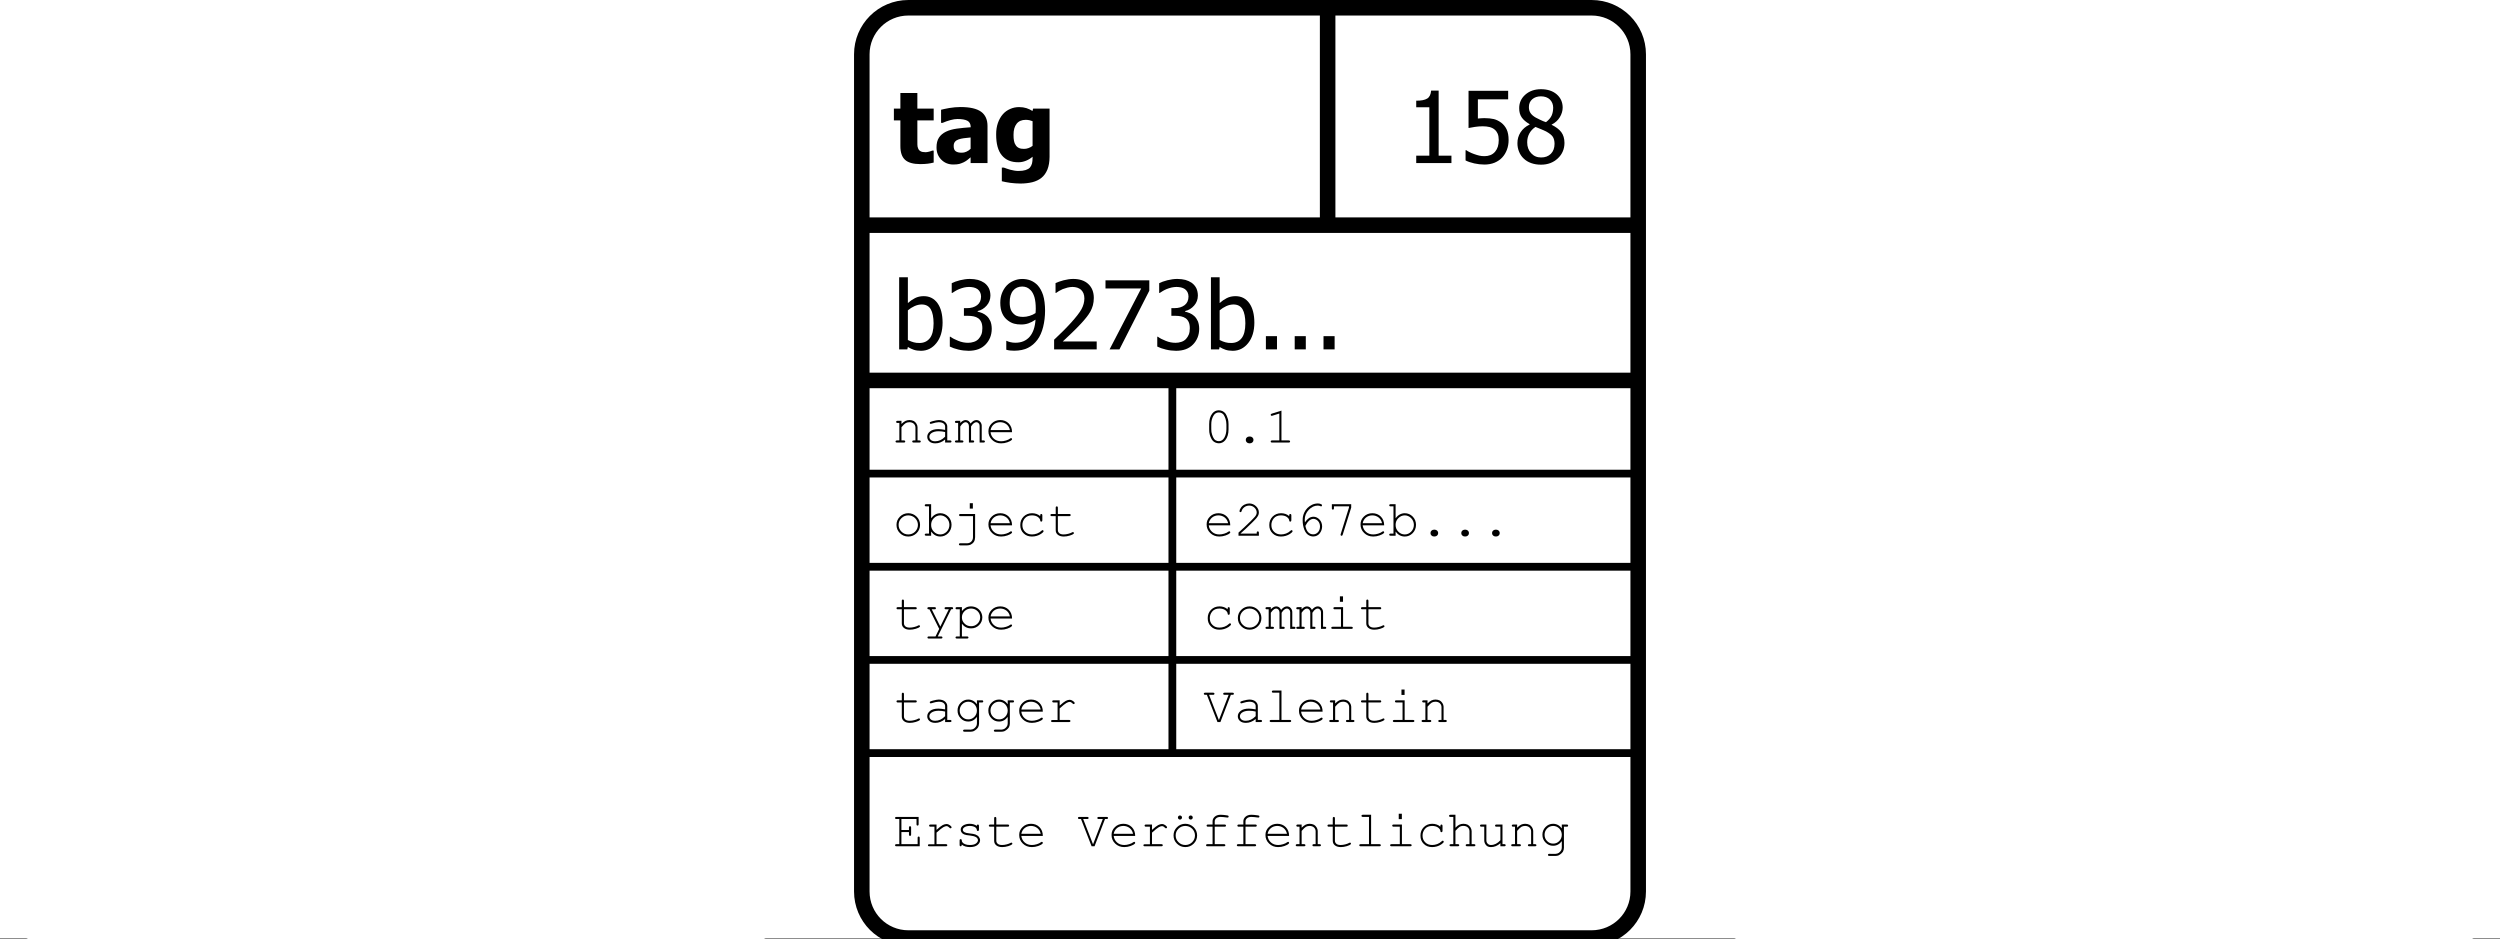 <?xml version="1.0" encoding="UTF-8"?>
<svg xmlns="http://www.w3.org/2000/svg" xmlns:xlink="http://www.w3.org/1999/xlink" width="322pt" height="121pt" viewBox="0 0 322 121" version="1.1">
<rect x="0" y="0" width="322" height="121" fill="#808080" stroke="none"/>
<defs>
<g>
<symbol overflow="visible" id="glyph0-0">
<path style="stroke:none;" d="M 1.598 0 L 1.598 -9.594 L 11.195 -9.594 L 11.195 0 Z M 2.398 -0.801 L 10.395 -0.801 L 10.395 -8.797 L 2.398 -8.797 Z M 2.398 -0.801 "/>
</symbol>
<symbol overflow="visible" id="glyph0-1">
<path style="stroke:none;" d="M 3.523 0.137 C 2.629 0.133 1.98 -0.047 1.578 -0.41 C 1.168 -0.777 0.965 -1.375 0.969 -2.211 L 0.969 -5.492 L 0.133 -5.492 L 0.133 -7.016 L 0.969 -7.016 L 0.969 -9.02 L 3.156 -9.02 L 3.156 -7.016 L 5.258 -7.016 L 5.258 -5.492 L 3.156 -5.492 L 3.156 -3.004 C 3.152 -2.758 3.152 -2.543 3.16 -2.359 C 3.16 -2.176 3.195 -2.012 3.262 -1.867 C 3.316 -1.719 3.418 -1.602 3.57 -1.52 C 3.715 -1.434 3.93 -1.395 4.215 -1.395 C 4.328 -1.395 4.484 -1.418 4.676 -1.469 C 4.863 -1.516 4.992 -1.562 5.07 -1.605 L 5.258 -1.605 L 5.258 -0.062 C 5.016 0 4.766 0.047 4.504 0.082 C 4.234 0.117 3.906 0.133 3.523 0.137 Z M 3.523 0.137 "/>
</symbol>
<symbol overflow="visible" id="glyph0-2">
<path style="stroke:none;" d="M 4.703 -1.832 L 4.703 -3.293 C 4.332 -3.254 4.031 -3.219 3.805 -3.195 C 3.57 -3.164 3.348 -3.113 3.129 -3.035 C 2.938 -2.969 2.789 -2.867 2.684 -2.734 C 2.574 -2.598 2.52 -2.418 2.523 -2.191 C 2.52 -1.863 2.609 -1.637 2.789 -1.516 C 2.965 -1.391 3.227 -1.328 3.574 -1.332 C 3.762 -1.328 3.957 -1.371 4.16 -1.461 C 4.359 -1.547 4.539 -1.672 4.703 -1.832 Z M 4.703 -0.742 C 4.551 -0.613 4.418 -0.5 4.301 -0.406 C 4.18 -0.305 4.02 -0.207 3.824 -0.105 C 3.625 -0.012 3.434 0.059 3.25 0.113 C 3.062 0.16 2.805 0.188 2.473 0.188 C 1.852 0.188 1.336 -0.02 0.926 -0.438 C 0.516 -0.852 0.309 -1.375 0.312 -2.012 C 0.309 -2.527 0.414 -2.949 0.625 -3.273 C 0.832 -3.59 1.133 -3.844 1.523 -4.035 C 1.918 -4.227 2.391 -4.359 2.941 -4.434 C 3.488 -4.508 4.078 -4.566 4.715 -4.609 L 4.715 -4.648 C 4.711 -5.031 4.566 -5.301 4.285 -5.449 C 3.996 -5.598 3.57 -5.672 3.004 -5.672 C 2.742 -5.672 2.441 -5.625 2.098 -5.531 C 1.754 -5.438 1.414 -5.316 1.086 -5.172 L 0.898 -5.172 L 0.898 -6.863 C 1.109 -6.922 1.461 -6.996 1.945 -7.086 C 2.43 -7.168 2.918 -7.211 3.41 -7.215 C 4.617 -7.211 5.496 -7.012 6.051 -6.609 C 6.602 -6.207 6.879 -5.594 6.879 -4.773 L 6.879 0 L 4.703 0 Z M 4.703 -0.742 "/>
</symbol>
<symbol overflow="visible" id="glyph0-3">
<path style="stroke:none;" d="M 5.027 -2.211 L 5.027 -5.391 C 4.918 -5.438 4.785 -5.477 4.629 -5.516 C 4.469 -5.547 4.309 -5.566 4.152 -5.566 C 3.625 -5.566 3.23 -5.395 2.969 -5.055 C 2.703 -4.715 2.57 -4.242 2.574 -3.637 C 2.57 -3.328 2.59 -3.07 2.633 -2.863 C 2.668 -2.648 2.742 -2.461 2.855 -2.305 C 2.957 -2.141 3.094 -2.023 3.262 -1.945 C 3.43 -1.863 3.645 -1.82 3.91 -1.824 C 4.102 -1.82 4.297 -1.855 4.488 -1.922 C 4.676 -1.988 4.855 -2.082 5.027 -2.211 Z M 7.215 -0.805 C 7.211 -0.156 7.117 0.391 6.934 0.848 C 6.742 1.301 6.488 1.656 6.164 1.91 C 5.84 2.168 5.449 2.352 4.996 2.469 C 4.539 2.578 4.035 2.637 3.484 2.641 C 3.016 2.637 2.574 2.605 2.156 2.551 C 1.738 2.488 1.375 2.422 1.066 2.344 L 1.066 0.586 L 1.324 0.586 C 1.434 0.625 1.559 0.668 1.707 0.723 C 1.852 0.77 2.004 0.816 2.156 0.863 C 2.332 0.902 2.504 0.941 2.68 0.973 C 2.848 1.004 3.023 1.02 3.203 1.02 C 3.574 1.02 3.883 0.98 4.133 0.902 C 4.375 0.824 4.562 0.715 4.691 0.574 C 4.812 0.426 4.898 0.254 4.953 0.059 C 5 -0.137 5.027 -0.383 5.027 -0.688 L 5.027 -0.816 C 4.781 -0.598 4.496 -0.426 4.176 -0.297 C 3.852 -0.164 3.52 -0.098 3.18 -0.102 C 2.27 -0.098 1.566 -0.395 1.074 -0.988 C 0.578 -1.578 0.332 -2.477 0.336 -3.684 C 0.332 -4.234 0.41 -4.727 0.562 -5.164 C 0.715 -5.598 0.926 -5.973 1.199 -6.285 C 1.453 -6.578 1.766 -6.805 2.137 -6.965 C 2.5 -7.125 2.883 -7.207 3.281 -7.207 C 3.637 -7.207 3.957 -7.16 4.242 -7.07 C 4.523 -6.977 4.781 -6.855 5.016 -6.703 L 5.098 -7.016 L 7.215 -7.016 Z M 7.215 -0.805 "/>
</symbol>
<symbol overflow="visible" id="glyph1-0">
<path style="stroke:none;" d="M 1.527 0 L 1.527 -9.172 L 10.699 -9.172 L 10.699 0 Z M 2.293 -0.766 L 9.934 -0.766 L 9.934 -8.406 L 2.293 -8.406 Z M 2.293 -0.766 "/>
</symbol>
<symbol overflow="visible" id="glyph1-1">
<path style="stroke:none;" d="M 5.246 -3.355 C 5.242 -4.148 5.121 -4.754 4.883 -5.168 C 4.637 -5.578 4.25 -5.781 3.715 -5.785 C 3.406 -5.781 3.094 -5.711 2.785 -5.57 C 2.469 -5.426 2.188 -5.246 1.934 -5.027 L 1.934 -1.207 C 2.215 -1.066 2.465 -0.965 2.688 -0.91 C 2.902 -0.848 3.145 -0.82 3.41 -0.824 C 3.98 -0.82 4.43 -1.023 4.758 -1.434 C 5.082 -1.836 5.242 -2.477 5.246 -3.355 Z M 6.406 -3.445 C 6.402 -2.352 6.137 -1.473 5.609 -0.812 C 5.078 -0.148 4.418 0.18 3.625 0.184 C 3.262 0.18 2.953 0.137 2.695 0.051 C 2.438 -0.039 2.184 -0.156 1.934 -0.309 L 1.863 0 L 0.812 0 L 0.812 -9.289 L 1.934 -9.289 L 1.934 -5.969 C 2.215 -6.223 2.52 -6.434 2.852 -6.602 C 3.18 -6.77 3.555 -6.855 3.977 -6.855 C 4.727 -6.855 5.32 -6.551 5.754 -5.949 C 6.188 -5.34 6.402 -4.508 6.406 -3.445 Z M 6.406 -3.445 "/>
</symbol>
<symbol overflow="visible" id="glyph1-2">
<path style="stroke:none;" d="M 3.051 -8.043 C 2.832 -8.039 2.617 -8.012 2.402 -7.965 C 2.188 -7.91 1.977 -7.844 1.773 -7.762 C 1.582 -7.68 1.414 -7.594 1.273 -7.508 C 1.129 -7.418 1.004 -7.34 0.895 -7.266 L 0.824 -7.266 L 0.824 -8.523 C 1.078 -8.66 1.43 -8.785 1.875 -8.902 C 2.32 -9.012 2.742 -9.07 3.145 -9.074 C 3.547 -9.07 3.898 -9.027 4.199 -8.949 C 4.5 -8.863 4.773 -8.738 5.016 -8.574 C 5.277 -8.379 5.473 -8.148 5.609 -7.879 C 5.738 -7.605 5.805 -7.289 5.809 -6.93 C 5.805 -6.438 5.645 -6.008 5.324 -5.641 C 5 -5.27 4.613 -5.035 4.168 -4.938 L 4.168 -4.855 C 4.352 -4.816 4.551 -4.754 4.766 -4.668 C 4.977 -4.578 5.176 -4.449 5.359 -4.281 C 5.543 -4.105 5.691 -3.887 5.809 -3.621 C 5.918 -3.352 5.977 -3.023 5.98 -2.641 C 5.977 -2.234 5.906 -1.863 5.773 -1.531 C 5.633 -1.191 5.441 -0.895 5.195 -0.641 C 4.934 -0.367 4.621 -0.164 4.254 -0.023 C 3.887 0.113 3.469 0.18 3.008 0.184 C 2.559 0.18 2.117 0.129 1.684 0.023 C 1.242 -0.082 0.875 -0.211 0.578 -0.363 L 0.578 -1.625 L 0.664 -1.625 C 0.91 -1.438 1.246 -1.262 1.672 -1.098 C 2.09 -0.926 2.512 -0.844 2.938 -0.848 C 3.176 -0.844 3.422 -0.883 3.668 -0.965 C 3.91 -1.039 4.113 -1.164 4.281 -1.344 C 4.438 -1.516 4.559 -1.711 4.645 -1.922 C 4.727 -2.133 4.77 -2.398 4.77 -2.723 C 4.77 -3.043 4.723 -3.309 4.629 -3.516 C 4.535 -3.723 4.402 -3.887 4.238 -4.008 C 4.066 -4.125 3.871 -4.207 3.645 -4.254 C 3.414 -4.301 3.164 -4.324 2.902 -4.324 L 2.395 -4.324 L 2.395 -5.312 L 2.789 -5.312 C 3.324 -5.309 3.758 -5.438 4.098 -5.695 C 4.43 -5.949 4.598 -6.316 4.602 -6.805 C 4.598 -7.023 4.555 -7.219 4.469 -7.383 C 4.379 -7.543 4.27 -7.668 4.137 -7.766 C 3.984 -7.867 3.816 -7.941 3.633 -7.98 C 3.449 -8.02 3.254 -8.039 3.051 -8.043 Z M 3.051 -8.043 "/>
</symbol>
<symbol overflow="visible" id="glyph1-3">
<path style="stroke:none;" d="M 4.969 -5.234 C 4.969 -5.836 4.91 -6.332 4.801 -6.715 C 4.684 -7.094 4.531 -7.387 4.34 -7.594 C 4.164 -7.781 3.988 -7.91 3.809 -7.984 C 3.629 -8.055 3.43 -8.09 3.219 -8.094 C 2.727 -8.09 2.336 -7.914 2.047 -7.566 C 1.754 -7.215 1.609 -6.711 1.613 -6.047 C 1.609 -5.672 1.656 -5.363 1.754 -5.121 C 1.848 -4.879 2.004 -4.668 2.223 -4.496 C 2.371 -4.367 2.543 -4.285 2.734 -4.246 C 2.922 -4.203 3.125 -4.184 3.348 -4.184 C 3.598 -4.184 3.875 -4.227 4.172 -4.316 C 4.465 -4.406 4.719 -4.527 4.941 -4.676 C 4.941 -4.734 4.949 -4.812 4.957 -4.91 C 4.965 -5.004 4.969 -5.109 4.969 -5.234 Z M 0.398 -6 C 0.398 -6.457 0.473 -6.875 0.621 -7.254 C 0.77 -7.629 0.973 -7.953 1.234 -8.234 C 1.48 -8.492 1.781 -8.699 2.141 -8.848 C 2.492 -8.996 2.855 -9.07 3.223 -9.07 C 3.633 -9.07 4.004 -9 4.336 -8.863 C 4.668 -8.723 4.953 -8.523 5.199 -8.27 C 5.504 -7.938 5.742 -7.512 5.914 -6.984 C 6.078 -6.453 6.164 -5.785 6.168 -4.98 C 6.164 -4.242 6.082 -3.543 5.918 -2.887 C 5.754 -2.227 5.508 -1.68 5.188 -1.246 C 4.844 -0.781 4.434 -0.43 3.953 -0.191 C 3.473 0.051 2.883 0.168 2.18 0.172 C 2.02 0.168 1.848 0.16 1.672 0.145 C 1.488 0.125 1.324 0.094 1.172 0.047 L 1.172 -1.094 L 1.23 -1.094 C 1.328 -1.035 1.48 -0.98 1.695 -0.93 C 1.902 -0.879 2.117 -0.855 2.34 -0.855 C 3.117 -0.855 3.73 -1.109 4.18 -1.625 C 4.621 -2.133 4.875 -2.867 4.938 -3.828 C 4.617 -3.609 4.312 -3.453 4.027 -3.355 C 3.734 -3.254 3.422 -3.203 3.086 -3.207 C 2.754 -3.203 2.453 -3.238 2.184 -3.312 C 1.91 -3.383 1.637 -3.523 1.367 -3.73 C 1.047 -3.969 0.809 -4.277 0.645 -4.652 C 0.48 -5.023 0.398 -5.473 0.398 -6 Z M 0.398 -6 "/>
</symbol>
<symbol overflow="visible" id="glyph1-4">
<path style="stroke:none;" d="M 6.137 0 L 0.652 0 L 0.652 -1.246 C 1.043 -1.617 1.414 -1.977 1.766 -2.32 C 2.113 -2.664 2.457 -3.02 2.793 -3.391 C 3.469 -4.133 3.93 -4.73 4.18 -5.18 C 4.422 -5.625 4.547 -6.086 4.551 -6.566 C 4.547 -6.812 4.508 -7.031 4.434 -7.219 C 4.352 -7.406 4.246 -7.559 4.113 -7.684 C 3.973 -7.801 3.809 -7.891 3.629 -7.953 C 3.441 -8.008 3.242 -8.039 3.027 -8.043 C 2.812 -8.039 2.598 -8.012 2.383 -7.961 C 2.164 -7.902 1.957 -7.836 1.762 -7.762 C 1.594 -7.691 1.434 -7.609 1.277 -7.516 C 1.121 -7.418 0.996 -7.336 0.902 -7.27 L 0.836 -7.27 L 0.836 -8.535 C 1.082 -8.656 1.426 -8.777 1.863 -8.898 C 2.301 -9.012 2.719 -9.07 3.117 -9.074 C 3.945 -9.07 4.594 -8.852 5.062 -8.414 C 5.531 -7.973 5.766 -7.375 5.766 -6.625 C 5.766 -6.277 5.723 -5.957 5.645 -5.664 C 5.559 -5.367 5.449 -5.094 5.309 -4.848 C 5.16 -4.586 4.98 -4.332 4.773 -4.078 C 4.566 -3.82 4.348 -3.566 4.121 -3.324 C 3.742 -2.914 3.324 -2.492 2.867 -2.059 C 2.406 -1.617 2.039 -1.273 1.766 -1.02 L 6.137 -1.02 Z M 6.137 0 "/>
</symbol>
<symbol overflow="visible" id="glyph1-5">
<path style="stroke:none;" d="M 6.234 -7.559 L 2.387 0 L 1.117 0 L 5.188 -7.844 L 0.59 -7.844 L 0.59 -8.891 L 6.234 -8.891 Z M 6.234 -7.559 "/>
</symbol>
<symbol overflow="visible" id="glyph1-6">
<path style="stroke:none;" d="M 2.562 0 L 1.133 0 L 1.133 -1.703 L 2.562 -1.703 Z M 2.562 0 "/>
</symbol>
<symbol overflow="visible" id="glyph2-0">
<path style="stroke:none;" d="M 0.332 0 L 0.332 -4.137 L 3.645 -4.137 L 3.645 0 Z M 0.438 -0.102 L 3.539 -0.102 L 3.539 -4.035 L 0.438 -4.035 Z M 0.438 -0.102 "/>
</symbol>
<symbol overflow="visible" id="glyph2-1">
<path style="stroke:none;" d="M 1.109 -2.801 L 1.109 -2.391 C 1.297 -2.578 1.469 -2.707 1.621 -2.785 C 1.773 -2.855 1.945 -2.895 2.141 -2.898 C 2.344 -2.895 2.535 -2.852 2.707 -2.766 C 2.824 -2.699 2.93 -2.59 3.031 -2.441 C 3.125 -2.289 3.176 -2.137 3.18 -1.98 L 3.18 -0.273 L 3.41 -0.273 C 3.473 -0.27 3.52 -0.258 3.551 -0.234 C 3.578 -0.207 3.59 -0.172 3.594 -0.137 C 3.59 -0.094 3.578 -0.062 3.551 -0.039 C 3.52 -0.012 3.473 0 3.41 0 L 2.684 0 C 2.613 0 2.562 -0.012 2.539 -0.039 C 2.508 -0.062 2.496 -0.094 2.5 -0.137 C 2.496 -0.172 2.508 -0.207 2.539 -0.234 C 2.562 -0.258 2.613 -0.27 2.684 -0.273 L 2.91 -0.273 L 2.91 -1.938 C 2.906 -2.125 2.836 -2.285 2.699 -2.422 C 2.555 -2.551 2.367 -2.617 2.137 -2.621 C 1.953 -2.617 1.797 -2.582 1.668 -2.512 C 1.535 -2.438 1.348 -2.258 1.109 -1.977 L 1.109 -0.273 L 1.418 -0.273 C 1.48 -0.27 1.523 -0.258 1.555 -0.234 C 1.578 -0.207 1.594 -0.172 1.598 -0.137 C 1.594 -0.094 1.578 -0.062 1.555 -0.039 C 1.523 -0.012 1.48 0 1.418 0 L 0.531 0 C 0.465 0 0.418 -0.012 0.391 -0.039 C 0.359 -0.062 0.344 -0.094 0.348 -0.137 C 0.344 -0.172 0.359 -0.207 0.391 -0.234 C 0.418 -0.258 0.465 -0.27 0.531 -0.273 L 0.836 -0.273 L 0.836 -2.523 L 0.609 -2.523 C 0.543 -2.52 0.496 -2.531 0.469 -2.562 C 0.438 -2.586 0.422 -2.621 0.426 -2.664 C 0.422 -2.699 0.438 -2.73 0.469 -2.762 C 0.496 -2.785 0.543 -2.801 0.609 -2.801 Z M 1.109 -2.801 "/>
</symbol>
<symbol overflow="visible" id="glyph2-2">
<path style="stroke:none;" d="M 2.766 0 L 2.766 -0.391 C 2.371 -0.059 1.949 0.105 1.504 0.105 C 1.176 0.105 0.922 0.023 0.738 -0.141 C 0.555 -0.305 0.461 -0.504 0.465 -0.746 C 0.461 -1.004 0.582 -1.234 0.828 -1.434 C 1.066 -1.629 1.422 -1.727 1.887 -1.73 C 2.012 -1.727 2.145 -1.719 2.293 -1.703 C 2.434 -1.684 2.594 -1.66 2.766 -1.629 L 2.766 -2.07 C 2.766 -2.215 2.695 -2.344 2.559 -2.457 C 2.422 -2.562 2.215 -2.617 1.941 -2.621 C 1.723 -2.617 1.426 -2.559 1.051 -2.438 C 0.977 -2.414 0.934 -2.402 0.918 -2.406 C 0.883 -2.402 0.852 -2.414 0.828 -2.445 C 0.801 -2.469 0.789 -2.504 0.793 -2.543 C 0.789 -2.578 0.801 -2.605 0.824 -2.629 C 0.852 -2.656 0.973 -2.699 1.191 -2.762 C 1.523 -2.848 1.777 -2.895 1.953 -2.898 C 2.289 -2.895 2.559 -2.809 2.754 -2.645 C 2.945 -2.473 3.039 -2.281 3.043 -2.07 L 3.043 -0.273 L 3.406 -0.273 C 3.469 -0.27 3.516 -0.258 3.547 -0.234 C 3.57 -0.207 3.586 -0.172 3.59 -0.137 C 3.586 -0.094 3.57 -0.062 3.547 -0.039 C 3.516 -0.012 3.469 0 3.406 0 Z M 2.766 -1.352 C 2.641 -1.387 2.504 -1.414 2.363 -1.43 C 2.215 -1.445 2.066 -1.453 1.914 -1.457 C 1.52 -1.453 1.211 -1.367 0.988 -1.203 C 0.82 -1.07 0.738 -0.918 0.738 -0.746 C 0.738 -0.578 0.801 -0.441 0.93 -0.332 C 1.055 -0.219 1.242 -0.164 1.492 -0.164 C 1.723 -0.164 1.941 -0.211 2.145 -0.305 C 2.348 -0.398 2.555 -0.547 2.766 -0.754 Z M 2.766 -1.352 "/>
</symbol>
<symbol overflow="visible" id="glyph2-3">
<path style="stroke:none;" d="M 0.75 -2.801 L 0.75 -2.523 C 0.98 -2.77 1.211 -2.895 1.445 -2.898 C 1.582 -2.895 1.703 -2.855 1.812 -2.785 C 1.914 -2.707 2.004 -2.598 2.078 -2.449 C 2.199 -2.598 2.32 -2.707 2.445 -2.785 C 2.566 -2.855 2.691 -2.895 2.82 -2.898 C 3.012 -2.895 3.168 -2.832 3.289 -2.707 C 3.438 -2.543 3.516 -2.363 3.516 -2.168 L 3.516 -0.273 L 3.746 -0.273 C 3.809 -0.27 3.855 -0.258 3.887 -0.234 C 3.91 -0.207 3.926 -0.172 3.93 -0.137 C 3.926 -0.094 3.91 -0.062 3.887 -0.039 C 3.855 -0.012 3.809 0 3.746 0 L 3.246 0 L 3.246 -2.145 C 3.246 -2.281 3.203 -2.395 3.117 -2.484 C 3.031 -2.574 2.934 -2.617 2.828 -2.621 C 2.727 -2.617 2.621 -2.582 2.516 -2.508 C 2.402 -2.434 2.277 -2.289 2.141 -2.074 L 2.141 -0.273 L 2.367 -0.273 C 2.43 -0.27 2.473 -0.258 2.504 -0.234 C 2.527 -0.207 2.543 -0.172 2.547 -0.137 C 2.543 -0.094 2.527 -0.062 2.504 -0.039 C 2.473 -0.012 2.43 0 2.367 0 L 1.867 0 L 1.867 -2.125 C 1.863 -2.266 1.82 -2.383 1.738 -2.48 C 1.648 -2.57 1.555 -2.617 1.453 -2.621 C 1.352 -2.617 1.254 -2.586 1.164 -2.527 C 1.027 -2.434 0.891 -2.285 0.75 -2.074 L 0.75 -0.273 L 0.98 -0.273 C 1.043 -0.27 1.09 -0.258 1.117 -0.234 C 1.145 -0.207 1.16 -0.172 1.16 -0.137 C 1.16 -0.094 1.145 -0.062 1.117 -0.039 C 1.09 -0.012 1.043 0 0.98 0 L 0.25 0 C 0.184 0 0.137 -0.012 0.109 -0.039 C 0.078 -0.062 0.062 -0.094 0.066 -0.137 C 0.062 -0.172 0.078 -0.207 0.109 -0.234 C 0.137 -0.258 0.184 -0.27 0.25 -0.273 L 0.477 -0.273 L 0.477 -2.523 L 0.25 -2.523 C 0.184 -2.52 0.137 -2.531 0.109 -2.562 C 0.078 -2.586 0.062 -2.621 0.066 -2.664 C 0.062 -2.699 0.078 -2.73 0.109 -2.762 C 0.137 -2.785 0.184 -2.801 0.25 -2.801 Z M 0.75 -2.801 "/>
</symbol>
<symbol overflow="visible" id="glyph2-4">
<path style="stroke:none;" d="M 3.457 -1.336 L 0.688 -1.336 C 0.73 -0.984 0.879 -0.699 1.129 -0.484 C 1.375 -0.27 1.68 -0.164 2.047 -0.164 C 2.246 -0.164 2.461 -0.195 2.684 -0.266 C 2.902 -0.328 3.082 -0.418 3.227 -0.531 C 3.266 -0.559 3.301 -0.574 3.332 -0.578 C 3.367 -0.574 3.398 -0.559 3.422 -0.535 C 3.445 -0.504 3.457 -0.473 3.461 -0.441 C 3.457 -0.402 3.441 -0.367 3.41 -0.336 C 3.305 -0.227 3.121 -0.129 2.859 -0.035 C 2.594 0.059 2.32 0.105 2.047 0.105 C 1.578 0.105 1.191 -0.047 0.879 -0.352 C 0.566 -0.656 0.41 -1.023 0.414 -1.457 C 0.41 -1.852 0.555 -2.191 0.852 -2.473 C 1.141 -2.754 1.504 -2.895 1.938 -2.898 C 2.379 -2.895 2.742 -2.75 3.031 -2.461 C 3.312 -2.172 3.457 -1.797 3.457 -1.336 Z M 3.18 -1.609 C 3.125 -1.906 2.984 -2.148 2.754 -2.34 C 2.523 -2.523 2.25 -2.617 1.938 -2.621 C 1.617 -2.617 1.344 -2.527 1.117 -2.344 C 0.887 -2.156 0.746 -1.91 0.691 -1.609 Z M 3.18 -1.609 "/>
</symbol>
<symbol overflow="visible" id="glyph2-5">
<path style="stroke:none;" d="M 3.504 -1.395 C 3.504 -0.98 3.355 -0.625 3.059 -0.332 C 2.762 -0.039 2.402 0.105 1.988 0.105 C 1.562 0.105 1.203 -0.039 0.91 -0.336 C 0.613 -0.625 0.469 -0.98 0.469 -1.395 C 0.469 -1.809 0.613 -2.16 0.91 -2.457 C 1.203 -2.746 1.562 -2.895 1.988 -2.898 C 2.402 -2.895 2.762 -2.746 3.059 -2.457 C 3.355 -2.16 3.504 -1.809 3.504 -1.395 Z M 3.23 -1.395 C 3.227 -1.73 3.105 -2.02 2.867 -2.262 C 2.621 -2.5 2.328 -2.617 1.984 -2.621 C 1.637 -2.617 1.344 -2.5 1.105 -2.262 C 0.859 -2.02 0.738 -1.73 0.742 -1.395 C 0.738 -1.059 0.859 -0.77 1.105 -0.527 C 1.344 -0.285 1.637 -0.164 1.984 -0.164 C 2.328 -0.164 2.621 -0.281 2.867 -0.523 C 3.105 -0.762 3.227 -1.055 3.23 -1.395 Z M 3.23 -1.395 "/>
</symbol>
<symbol overflow="visible" id="glyph2-6">
<path style="stroke:none;" d="M 0.965 -4.059 L 0.965 -2.258 C 1.289 -2.68 1.684 -2.895 2.148 -2.898 C 2.543 -2.895 2.883 -2.75 3.168 -2.465 C 3.449 -2.176 3.59 -1.824 3.594 -1.406 C 3.59 -0.984 3.449 -0.625 3.164 -0.332 C 2.875 -0.039 2.535 0.105 2.148 0.105 C 1.672 0.105 1.277 -0.105 0.965 -0.535 L 0.965 0 L 0.328 0 C 0.262 0 0.215 -0.012 0.188 -0.039 C 0.156 -0.062 0.141 -0.094 0.145 -0.137 C 0.141 -0.172 0.156 -0.207 0.188 -0.234 C 0.215 -0.258 0.262 -0.27 0.328 -0.273 L 0.691 -0.273 L 0.691 -3.781 L 0.328 -3.781 C 0.262 -3.777 0.215 -3.793 0.188 -3.82 C 0.156 -3.844 0.141 -3.875 0.145 -3.922 C 0.141 -3.957 0.156 -3.992 0.188 -4.02 C 0.215 -4.043 0.262 -4.055 0.328 -4.059 Z M 3.32 -1.395 C 3.316 -1.734 3.199 -2.023 2.969 -2.262 C 2.73 -2.5 2.457 -2.617 2.145 -2.621 C 1.828 -2.617 1.551 -2.5 1.316 -2.262 C 1.078 -2.023 0.961 -1.734 0.965 -1.395 C 0.961 -1.051 1.078 -0.758 1.316 -0.52 C 1.551 -0.281 1.828 -0.164 2.145 -0.164 C 2.457 -0.164 2.73 -0.281 2.969 -0.52 C 3.199 -0.758 3.316 -1.051 3.32 -1.395 Z M 3.32 -1.395 "/>
</symbol>
<symbol overflow="visible" id="glyph2-7">
<path style="stroke:none;" d="M 2.375 -4.191 L 2.375 -3.492 L 1.977 -3.492 L 1.977 -4.191 Z M 2.391 -2.523 L 0.777 -2.523 C 0.711 -2.52 0.664 -2.531 0.641 -2.562 C 0.609 -2.586 0.598 -2.621 0.598 -2.664 C 0.598 -2.699 0.609 -2.73 0.637 -2.762 C 0.664 -2.785 0.711 -2.801 0.777 -2.801 L 2.664 -2.801 L 2.664 0.191 C 2.66 0.418 2.613 0.609 2.52 0.77 C 2.426 0.922 2.281 1.051 2.094 1.148 C 1.961 1.211 1.805 1.242 1.625 1.246 L 0.762 1.246 C 0.695 1.242 0.648 1.23 0.621 1.207 C 0.594 1.184 0.578 1.152 0.582 1.113 C 0.578 1.07 0.594 1.035 0.621 1.012 C 0.648 0.984 0.695 0.973 0.762 0.973 L 1.621 0.977 C 1.848 0.973 2.031 0.898 2.176 0.75 C 2.316 0.598 2.391 0.41 2.391 0.191 Z M 2.391 -2.523 "/>
</symbol>
<symbol overflow="visible" id="glyph2-8">
<path style="stroke:none;" d="M 3.121 -2.523 L 3.121 -2.617 C 3.117 -2.68 3.129 -2.727 3.16 -2.758 C 3.184 -2.785 3.215 -2.801 3.254 -2.801 C 3.293 -2.801 3.328 -2.785 3.355 -2.758 C 3.379 -2.727 3.391 -2.68 3.395 -2.617 L 3.395 -2 C 3.387 -1.93 3.375 -1.883 3.352 -1.859 C 3.328 -1.828 3.293 -1.816 3.254 -1.816 C 3.215 -1.816 3.184 -1.828 3.16 -1.852 C 3.133 -1.875 3.121 -1.918 3.121 -1.98 C 3.105 -2.129 3.004 -2.273 2.816 -2.414 C 2.625 -2.551 2.371 -2.617 2.055 -2.621 C 1.652 -2.617 1.348 -2.492 1.137 -2.242 C 0.926 -1.988 0.82 -1.699 0.824 -1.379 C 0.82 -1.023 0.934 -0.734 1.168 -0.508 C 1.395 -0.277 1.695 -0.164 2.066 -0.164 C 2.273 -0.164 2.488 -0.203 2.711 -0.281 C 2.926 -0.359 3.125 -0.484 3.305 -0.656 C 3.348 -0.699 3.387 -0.719 3.422 -0.723 C 3.461 -0.719 3.492 -0.707 3.516 -0.684 C 3.539 -0.656 3.551 -0.625 3.555 -0.59 C 3.551 -0.496 3.441 -0.379 3.227 -0.238 C 2.871 -0.008 2.48 0.105 2.055 0.105 C 1.613 0.105 1.254 -0.031 0.977 -0.312 C 0.691 -0.586 0.551 -0.941 0.555 -1.375 C 0.551 -1.809 0.695 -2.172 0.984 -2.465 C 1.273 -2.75 1.637 -2.895 2.074 -2.898 C 2.488 -2.895 2.836 -2.77 3.121 -2.523 Z M 3.121 -2.523 "/>
</symbol>
<symbol overflow="visible" id="glyph2-9">
<path style="stroke:none;" d="M 1.43 -2.801 L 2.902 -2.801 C 2.965 -2.801 3.012 -2.785 3.043 -2.762 C 3.066 -2.73 3.082 -2.699 3.086 -2.66 C 3.082 -2.621 3.066 -2.586 3.043 -2.562 C 3.012 -2.531 2.965 -2.52 2.902 -2.523 L 1.43 -2.523 L 1.43 -0.719 C 1.43 -0.559 1.492 -0.426 1.617 -0.32 C 1.742 -0.215 1.926 -0.164 2.172 -0.164 C 2.355 -0.164 2.555 -0.191 2.766 -0.246 C 2.977 -0.301 3.141 -0.363 3.266 -0.434 C 3.305 -0.461 3.34 -0.473 3.371 -0.477 C 3.402 -0.473 3.434 -0.461 3.461 -0.434 C 3.484 -0.406 3.496 -0.375 3.5 -0.34 C 3.496 -0.305 3.484 -0.273 3.461 -0.25 C 3.387 -0.176 3.219 -0.098 2.957 -0.016 C 2.688 0.066 2.434 0.105 2.191 0.105 C 1.871 0.105 1.617 0.031 1.434 -0.117 C 1.242 -0.266 1.148 -0.465 1.152 -0.719 L 1.152 -2.523 L 0.652 -2.523 C 0.582 -2.52 0.535 -2.531 0.512 -2.562 C 0.48 -2.586 0.469 -2.621 0.473 -2.664 C 0.469 -2.699 0.48 -2.73 0.512 -2.762 C 0.535 -2.785 0.582 -2.801 0.652 -2.801 L 1.152 -2.801 L 1.152 -3.602 C 1.148 -3.664 1.16 -3.711 1.191 -3.738 C 1.215 -3.766 1.25 -3.777 1.289 -3.781 C 1.328 -3.777 1.359 -3.766 1.391 -3.738 C 1.414 -3.711 1.43 -3.664 1.43 -3.602 Z M 1.43 -2.801 "/>
</symbol>
<symbol overflow="visible" id="glyph2-10">
<path style="stroke:none;" d="M 2.004 0 L 0.742 -2.523 L 0.664 -2.523 C 0.594 -2.52 0.547 -2.531 0.523 -2.562 C 0.492 -2.586 0.48 -2.621 0.48 -2.66 C 0.48 -2.688 0.484 -2.711 0.5 -2.734 C 0.512 -2.754 0.531 -2.77 0.555 -2.785 C 0.574 -2.793 0.609 -2.801 0.664 -2.801 L 1.406 -2.801 C 1.469 -2.801 1.512 -2.785 1.543 -2.762 C 1.566 -2.73 1.582 -2.699 1.586 -2.66 C 1.582 -2.621 1.566 -2.586 1.543 -2.562 C 1.512 -2.531 1.469 -2.52 1.406 -2.523 L 1.039 -2.523 L 2.148 -0.297 L 3.242 -2.523 L 2.879 -2.523 C 2.809 -2.52 2.762 -2.531 2.738 -2.562 C 2.707 -2.586 2.695 -2.621 2.695 -2.664 C 2.695 -2.699 2.707 -2.73 2.738 -2.762 C 2.762 -2.785 2.809 -2.801 2.879 -2.801 L 3.617 -2.801 C 3.68 -2.801 3.727 -2.785 3.758 -2.762 C 3.781 -2.73 3.797 -2.699 3.801 -2.66 C 3.797 -2.629 3.789 -2.602 3.773 -2.582 C 3.758 -2.555 3.738 -2.539 3.719 -2.535 C 3.695 -2.523 3.633 -2.52 3.535 -2.523 L 1.816 0.977 L 2.242 0.977 C 2.301 0.973 2.348 0.984 2.379 1.012 C 2.406 1.035 2.418 1.07 2.422 1.113 C 2.418 1.152 2.406 1.184 2.379 1.207 C 2.348 1.23 2.301 1.242 2.242 1.246 L 0.676 1.246 C 0.605 1.242 0.559 1.23 0.535 1.207 C 0.504 1.184 0.492 1.152 0.496 1.113 C 0.492 1.07 0.504 1.035 0.535 1.012 C 0.559 0.984 0.605 0.973 0.676 0.977 L 1.527 0.977 Z M 2.004 0 "/>
</symbol>
<symbol overflow="visible" id="glyph2-11">
<path style="stroke:none;" d="M 0.965 -2.801 L 0.965 -2.305 C 1.125 -2.496 1.297 -2.645 1.484 -2.746 C 1.664 -2.844 1.883 -2.895 2.141 -2.898 C 2.406 -2.895 2.652 -2.832 2.879 -2.711 C 3.102 -2.582 3.277 -2.406 3.406 -2.188 C 3.527 -1.961 3.59 -1.727 3.594 -1.484 C 3.59 -1.09 3.449 -0.758 3.172 -0.48 C 2.891 -0.203 2.551 -0.062 2.145 -0.066 C 1.66 -0.062 1.266 -0.262 0.965 -0.66 L 0.965 0.977 L 1.621 0.977 C 1.684 0.973 1.73 0.984 1.762 1.012 C 1.789 1.035 1.805 1.07 1.805 1.113 C 1.805 1.152 1.789 1.184 1.762 1.207 C 1.73 1.23 1.684 1.242 1.621 1.246 L 0.328 1.246 C 0.262 1.242 0.215 1.23 0.188 1.207 C 0.156 1.184 0.141 1.152 0.145 1.113 C 0.141 1.07 0.156 1.035 0.188 1.012 C 0.215 0.984 0.262 0.973 0.328 0.977 L 0.691 0.977 L 0.691 -2.523 L 0.328 -2.523 C 0.262 -2.52 0.215 -2.531 0.188 -2.562 C 0.156 -2.586 0.141 -2.621 0.145 -2.664 C 0.141 -2.699 0.156 -2.73 0.188 -2.762 C 0.215 -2.785 0.262 -2.801 0.328 -2.801 Z M 3.316 -1.484 C 3.316 -1.793 3.203 -2.062 2.977 -2.285 C 2.75 -2.508 2.473 -2.617 2.145 -2.621 C 1.812 -2.617 1.531 -2.508 1.305 -2.285 C 1.074 -2.059 0.961 -1.789 0.965 -1.484 C 0.961 -1.168 1.074 -0.902 1.305 -0.68 C 1.531 -0.453 1.812 -0.34 2.145 -0.344 C 2.469 -0.34 2.742 -0.449 2.973 -0.676 C 3.199 -0.895 3.316 -1.164 3.316 -1.484 Z M 3.316 -1.484 "/>
</symbol>
<symbol overflow="visible" id="glyph2-12">
<path style="stroke:none;" d="M 2.898 -2.301 L 2.898 -2.801 L 3.535 -2.801 C 3.598 -2.801 3.645 -2.785 3.676 -2.762 C 3.699 -2.73 3.715 -2.699 3.719 -2.66 C 3.715 -2.621 3.699 -2.586 3.676 -2.562 C 3.645 -2.531 3.598 -2.52 3.535 -2.523 L 3.172 -2.523 L 3.172 0.188 C 3.168 0.367 3.129 0.527 3.055 0.672 C 3 0.766 2.914 0.863 2.797 0.965 C 2.672 1.062 2.562 1.133 2.465 1.18 C 2.363 1.219 2.23 1.242 2.07 1.246 L 1.301 1.246 C 1.234 1.242 1.188 1.23 1.16 1.207 C 1.129 1.184 1.113 1.152 1.117 1.113 C 1.113 1.07 1.129 1.035 1.16 1.012 C 1.188 0.984 1.234 0.973 1.301 0.973 L 2.078 0.977 C 2.234 0.973 2.379 0.93 2.508 0.852 C 2.637 0.766 2.742 0.648 2.828 0.496 C 2.871 0.402 2.895 0.285 2.898 0.148 L 2.898 -0.664 C 2.605 -0.262 2.23 -0.062 1.773 -0.066 C 1.398 -0.062 1.078 -0.203 0.809 -0.48 C 0.535 -0.758 0.398 -1.09 0.402 -1.484 C 0.398 -1.871 0.535 -2.207 0.809 -2.484 C 1.078 -2.758 1.398 -2.895 1.773 -2.898 C 2.23 -2.895 2.605 -2.695 2.898 -2.301 Z M 2.898 -1.484 C 2.895 -1.797 2.785 -2.066 2.57 -2.289 C 2.348 -2.508 2.086 -2.617 1.789 -2.621 C 1.48 -2.617 1.219 -2.508 1.004 -2.289 C 0.785 -2.066 0.68 -1.797 0.68 -1.484 C 0.68 -1.16 0.785 -0.891 1.004 -0.672 C 1.219 -0.449 1.48 -0.34 1.789 -0.344 C 2.086 -0.34 2.348 -0.449 2.57 -0.672 C 2.785 -0.891 2.895 -1.16 2.898 -1.484 Z M 2.898 -1.484 "/>
</symbol>
<symbol overflow="visible" id="glyph2-13">
<path style="stroke:none;" d="M 1.66 -2.801 L 1.66 -2.113 C 2.012 -2.43 2.277 -2.637 2.453 -2.73 C 2.629 -2.82 2.793 -2.863 2.941 -2.867 C 3.102 -2.863 3.25 -2.809 3.391 -2.703 C 3.527 -2.594 3.598 -2.512 3.602 -2.457 C 3.598 -2.41 3.582 -2.379 3.559 -2.355 C 3.527 -2.328 3.496 -2.312 3.461 -2.316 C 3.434 -2.312 3.414 -2.316 3.402 -2.324 C 3.387 -2.328 3.359 -2.352 3.32 -2.398 C 3.242 -2.469 3.176 -2.523 3.121 -2.555 C 3.062 -2.582 3.008 -2.594 2.957 -2.598 C 2.836 -2.594 2.691 -2.547 2.527 -2.453 C 2.355 -2.355 2.066 -2.125 1.66 -1.758 L 1.66 -0.273 L 2.863 -0.273 C 2.93 -0.27 2.977 -0.258 3.004 -0.234 C 3.031 -0.207 3.047 -0.172 3.047 -0.137 C 3.047 -0.094 3.031 -0.062 3.004 -0.039 C 2.977 -0.012 2.93 0 2.863 0 L 0.734 0 C 0.664 0 0.617 -0.012 0.594 -0.035 C 0.562 -0.059 0.551 -0.09 0.555 -0.133 C 0.551 -0.168 0.562 -0.199 0.594 -0.223 C 0.617 -0.246 0.664 -0.258 0.734 -0.262 L 1.391 -0.262 L 1.391 -2.523 L 0.891 -2.523 C 0.824 -2.52 0.777 -2.531 0.75 -2.562 C 0.719 -2.586 0.703 -2.621 0.707 -2.664 C 0.703 -2.699 0.715 -2.73 0.746 -2.762 C 0.77 -2.785 0.82 -2.801 0.891 -2.801 Z M 1.66 -2.801 "/>
</symbol>
<symbol overflow="visible" id="glyph2-14">
<path style="stroke:none;" d="M 1.102 -1.828 L 1.102 -0.273 L 3.191 -0.273 L 3.191 -1.074 C 3.188 -1.137 3.199 -1.184 3.227 -1.211 C 3.25 -1.238 3.285 -1.254 3.328 -1.254 C 3.367 -1.254 3.398 -1.238 3.422 -1.211 C 3.445 -1.184 3.457 -1.137 3.461 -1.074 L 3.461 0 L 0.465 0 C 0.395 0 0.348 -0.012 0.324 -0.039 C 0.293 -0.062 0.281 -0.094 0.285 -0.137 C 0.281 -0.172 0.293 -0.207 0.324 -0.234 C 0.348 -0.258 0.395 -0.27 0.465 -0.273 L 0.832 -0.273 L 0.832 -3.512 L 0.465 -3.512 C 0.395 -3.508 0.348 -3.52 0.324 -3.547 C 0.293 -3.57 0.281 -3.605 0.285 -3.648 C 0.281 -3.684 0.293 -3.715 0.324 -3.742 C 0.348 -3.766 0.395 -3.777 0.465 -3.781 L 3.32 -3.781 L 3.32 -2.848 C 3.316 -2.781 3.305 -2.734 3.281 -2.707 C 3.258 -2.68 3.223 -2.664 3.184 -2.668 C 3.137 -2.664 3.105 -2.68 3.082 -2.707 C 3.059 -2.734 3.047 -2.781 3.047 -2.848 L 3.047 -3.512 L 1.102 -3.512 L 1.102 -2.098 L 2.074 -2.098 L 2.074 -2.406 C 2.074 -2.469 2.086 -2.516 2.113 -2.543 C 2.137 -2.57 2.172 -2.582 2.215 -2.586 C 2.254 -2.582 2.285 -2.57 2.312 -2.543 C 2.336 -2.516 2.348 -2.469 2.352 -2.406 L 2.352 -1.52 C 2.348 -1.449 2.336 -1.402 2.312 -1.379 C 2.285 -1.348 2.254 -1.336 2.215 -1.34 C 2.172 -1.336 2.137 -1.348 2.113 -1.379 C 2.086 -1.402 2.074 -1.449 2.074 -1.52 L 2.074 -1.828 Z M 1.102 -1.828 "/>
</symbol>
<symbol overflow="visible" id="glyph2-15">
<path style="stroke:none;" d="M 2.883 -2.621 C 2.883 -2.68 2.895 -2.727 2.922 -2.758 C 2.945 -2.785 2.977 -2.801 3.02 -2.801 C 3.059 -2.801 3.094 -2.785 3.121 -2.758 C 3.145 -2.727 3.156 -2.68 3.16 -2.617 L 3.16 -2.148 C 3.156 -2.082 3.145 -2.035 3.121 -2.012 C 3.094 -1.98 3.059 -1.969 3.02 -1.969 C 2.98 -1.969 2.949 -1.98 2.926 -2.004 C 2.898 -2.027 2.887 -2.066 2.883 -2.121 C 2.867 -2.25 2.801 -2.355 2.684 -2.441 C 2.504 -2.559 2.27 -2.617 1.98 -2.621 C 1.676 -2.617 1.438 -2.559 1.273 -2.438 C 1.141 -2.344 1.078 -2.238 1.082 -2.129 C 1.078 -1.996 1.152 -1.891 1.309 -1.805 C 1.41 -1.742 1.609 -1.695 1.898 -1.664 C 2.273 -1.625 2.535 -1.578 2.684 -1.527 C 2.891 -1.449 3.043 -1.344 3.148 -1.211 C 3.25 -1.074 3.305 -0.93 3.305 -0.777 C 3.305 -0.547 3.191 -0.344 2.969 -0.164 C 2.746 0.016 2.422 0.105 1.996 0.105 C 1.562 0.105 1.211 0 0.941 -0.219 C 0.938 -0.141 0.934 -0.094 0.926 -0.078 C 0.918 -0.055 0.902 -0.039 0.879 -0.023 C 0.855 -0.008 0.828 0 0.805 0 C 0.762 0 0.73 -0.012 0.707 -0.043 C 0.68 -0.066 0.668 -0.113 0.668 -0.18 L 0.668 -0.742 C 0.668 -0.801 0.68 -0.848 0.703 -0.879 C 0.727 -0.906 0.758 -0.918 0.805 -0.922 C 0.84 -0.918 0.875 -0.906 0.902 -0.879 C 0.93 -0.852 0.941 -0.816 0.945 -0.773 C 0.941 -0.672 0.969 -0.586 1.02 -0.523 C 1.094 -0.414 1.211 -0.328 1.379 -0.266 C 1.539 -0.195 1.742 -0.164 1.984 -0.164 C 2.336 -0.164 2.598 -0.227 2.773 -0.359 C 2.941 -0.488 3.027 -0.629 3.031 -0.777 C 3.027 -0.945 2.941 -1.082 2.77 -1.184 C 2.59 -1.285 2.332 -1.352 1.996 -1.387 C 1.656 -1.418 1.414 -1.461 1.273 -1.52 C 1.125 -1.574 1.012 -1.66 0.93 -1.773 C 0.848 -1.883 0.809 -2.004 0.809 -2.137 C 0.809 -2.367 0.922 -2.551 1.148 -2.691 C 1.375 -2.824 1.648 -2.895 1.969 -2.898 C 2.344 -2.895 2.648 -2.801 2.883 -2.621 Z M 2.883 -2.621 "/>
</symbol>
<symbol overflow="visible" id="glyph2-16">
<path style="stroke:none;" d=""/>
</symbol>
<symbol overflow="visible" id="glyph2-17">
<path style="stroke:none;" d="M 2.188 0 L 1.809 0 L 0.441 -3.512 L 0.234 -3.512 C 0.184 -3.508 0.145 -3.512 0.125 -3.523 C 0.102 -3.531 0.086 -3.551 0.07 -3.574 C 0.055 -3.598 0.047 -3.621 0.051 -3.648 C 0.047 -3.672 0.055 -3.695 0.07 -3.719 C 0.086 -3.738 0.102 -3.754 0.125 -3.766 C 0.145 -3.773 0.184 -3.777 0.234 -3.781 L 1.246 -3.781 C 1.297 -3.777 1.332 -3.773 1.352 -3.766 C 1.371 -3.754 1.387 -3.738 1.402 -3.719 C 1.414 -3.695 1.422 -3.672 1.426 -3.648 C 1.422 -3.621 1.414 -3.598 1.402 -3.574 C 1.383 -3.551 1.367 -3.531 1.348 -3.523 C 1.328 -3.512 1.293 -3.508 1.246 -3.512 L 0.723 -3.512 L 1.984 -0.273 L 2.004 -0.273 L 3.25 -3.512 L 2.73 -3.512 C 2.676 -3.508 2.637 -3.512 2.621 -3.523 C 2.598 -3.531 2.582 -3.551 2.566 -3.574 C 2.551 -3.598 2.543 -3.621 2.547 -3.648 C 2.543 -3.672 2.551 -3.695 2.57 -3.719 C 2.582 -3.738 2.598 -3.754 2.621 -3.766 C 2.637 -3.773 2.676 -3.777 2.73 -3.781 L 3.742 -3.781 C 3.789 -3.777 3.824 -3.773 3.848 -3.766 C 3.867 -3.754 3.887 -3.738 3.902 -3.719 C 3.918 -3.695 3.926 -3.672 3.926 -3.648 C 3.926 -3.621 3.918 -3.598 3.902 -3.574 C 3.887 -3.551 3.867 -3.531 3.848 -3.523 C 3.824 -3.512 3.789 -3.508 3.742 -3.512 L 3.535 -3.512 Z M 2.188 0 "/>
</symbol>
<symbol overflow="visible" id="glyph2-18">
<path style="stroke:none;" d="M 3.504 -1.395 C 3.504 -0.98 3.355 -0.625 3.059 -0.332 C 2.762 -0.039 2.402 0.105 1.988 0.105 C 1.562 0.105 1.203 -0.039 0.91 -0.336 C 0.613 -0.625 0.469 -0.98 0.469 -1.395 C 0.469 -1.809 0.613 -2.16 0.91 -2.457 C 1.203 -2.746 1.562 -2.895 1.988 -2.898 C 2.402 -2.895 2.762 -2.746 3.059 -2.457 C 3.355 -2.16 3.504 -1.809 3.504 -1.395 Z M 3.23 -1.395 C 3.227 -1.73 3.105 -2.02 2.867 -2.262 C 2.621 -2.5 2.328 -2.617 1.984 -2.621 C 1.637 -2.617 1.344 -2.5 1.105 -2.262 C 0.859 -2.02 0.738 -1.73 0.742 -1.395 C 0.738 -1.059 0.859 -0.77 1.105 -0.527 C 1.344 -0.285 1.637 -0.164 1.984 -0.164 C 2.328 -0.164 2.621 -0.281 2.867 -0.523 C 3.105 -0.762 3.227 -1.055 3.23 -1.395 Z M 1.559 -3.703 C 1.559 -3.629 1.531 -3.566 1.48 -3.516 C 1.426 -3.465 1.363 -3.438 1.293 -3.441 C 1.219 -3.438 1.156 -3.465 1.109 -3.52 C 1.055 -3.57 1.031 -3.633 1.031 -3.703 C 1.031 -3.777 1.055 -3.84 1.109 -3.891 C 1.156 -3.941 1.219 -3.965 1.293 -3.969 C 1.363 -3.965 1.426 -3.941 1.48 -3.891 C 1.531 -3.84 1.559 -3.777 1.559 -3.703 Z M 2.945 -3.703 C 2.941 -3.629 2.914 -3.566 2.867 -3.516 C 2.812 -3.465 2.75 -3.438 2.68 -3.441 C 2.602 -3.438 2.539 -3.465 2.492 -3.52 C 2.438 -3.57 2.414 -3.633 2.418 -3.703 C 2.414 -3.777 2.438 -3.84 2.492 -3.891 C 2.539 -3.941 2.602 -3.965 2.68 -3.969 C 2.75 -3.965 2.812 -3.941 2.867 -3.891 C 2.914 -3.84 2.941 -3.777 2.945 -3.703 Z M 2.945 -3.703 "/>
</symbol>
<symbol overflow="visible" id="glyph2-19">
<path style="stroke:none;" d="M 1.809 -2.523 L 1.809 -0.273 L 3 -0.273 C 3.062 -0.27 3.105 -0.258 3.137 -0.234 C 3.16 -0.207 3.176 -0.172 3.18 -0.137 C 3.176 -0.094 3.16 -0.062 3.137 -0.039 C 3.105 -0.012 3.062 0 3 0 L 0.875 0 C 0.805 0 0.758 -0.012 0.734 -0.039 C 0.703 -0.062 0.691 -0.094 0.695 -0.137 C 0.691 -0.172 0.703 -0.207 0.734 -0.234 C 0.758 -0.258 0.805 -0.27 0.875 -0.273 L 1.531 -0.273 L 1.531 -2.523 L 0.945 -2.523 C 0.875 -2.52 0.828 -2.531 0.805 -2.562 C 0.773 -2.586 0.762 -2.621 0.762 -2.664 C 0.762 -2.699 0.773 -2.73 0.805 -2.762 C 0.828 -2.785 0.875 -2.801 0.945 -2.801 L 1.531 -2.801 L 1.531 -3.211 C 1.527 -3.438 1.621 -3.633 1.809 -3.805 C 1.992 -3.969 2.238 -4.055 2.547 -4.059 C 2.801 -4.055 3.074 -4.031 3.367 -3.984 C 3.477 -3.969 3.543 -3.949 3.566 -3.926 C 3.586 -3.902 3.598 -3.871 3.602 -3.832 C 3.598 -3.793 3.586 -3.758 3.562 -3.734 C 3.535 -3.707 3.5 -3.695 3.461 -3.699 C 3.441 -3.695 3.41 -3.699 3.371 -3.707 C 3.043 -3.754 2.77 -3.777 2.547 -3.781 C 2.309 -3.777 2.125 -3.719 2 -3.605 C 1.867 -3.488 1.805 -3.359 1.809 -3.211 L 1.809 -2.801 L 3.078 -2.801 C 3.141 -2.801 3.188 -2.785 3.215 -2.762 C 3.242 -2.73 3.258 -2.699 3.258 -2.66 C 3.258 -2.621 3.242 -2.586 3.215 -2.562 C 3.188 -2.531 3.141 -2.52 3.078 -2.523 Z M 1.809 -2.523 "/>
</symbol>
<symbol overflow="visible" id="glyph2-20">
<path style="stroke:none;" d="M 2.125 -4.059 L 2.125 -0.273 L 3.191 -0.273 C 3.258 -0.27 3.305 -0.258 3.332 -0.234 C 3.359 -0.207 3.375 -0.172 3.375 -0.137 C 3.375 -0.094 3.359 -0.062 3.332 -0.039 C 3.305 -0.012 3.258 0 3.191 0 L 0.785 0 C 0.719 0 0.672 -0.012 0.645 -0.039 C 0.617 -0.062 0.602 -0.094 0.605 -0.137 C 0.602 -0.172 0.617 -0.207 0.645 -0.234 C 0.672 -0.258 0.719 -0.27 0.785 -0.273 L 1.852 -0.273 L 1.852 -3.781 L 1.07 -3.781 C 1.004 -3.777 0.957 -3.793 0.93 -3.82 C 0.898 -3.844 0.883 -3.875 0.887 -3.922 C 0.883 -3.957 0.898 -3.992 0.926 -4.02 C 0.953 -4.043 1 -4.055 1.07 -4.059 Z M 2.125 -4.059 "/>
</symbol>
<symbol overflow="visible" id="glyph2-21">
<path style="stroke:none;" d="M 2.121 -4.191 L 2.121 -3.492 L 1.719 -3.492 L 1.719 -4.191 Z M 2.129 -2.801 L 2.129 -0.273 L 3.199 -0.273 C 3.262 -0.27 3.309 -0.258 3.34 -0.234 C 3.367 -0.207 3.379 -0.172 3.383 -0.137 C 3.379 -0.094 3.367 -0.062 3.34 -0.039 C 3.309 -0.012 3.262 0 3.199 0 L 0.793 0 C 0.723 0 0.676 -0.012 0.652 -0.039 C 0.621 -0.062 0.609 -0.094 0.609 -0.137 C 0.609 -0.172 0.621 -0.207 0.652 -0.234 C 0.676 -0.258 0.723 -0.27 0.793 -0.273 L 1.859 -0.273 L 1.859 -2.523 L 1.066 -2.523 C 1 -2.52 0.953 -2.531 0.926 -2.562 C 0.895 -2.586 0.879 -2.621 0.883 -2.66 C 0.879 -2.699 0.891 -2.73 0.922 -2.762 C 0.945 -2.785 0.996 -2.801 1.066 -2.801 Z M 2.129 -2.801 "/>
</symbol>
<symbol overflow="visible" id="glyph2-22">
<path style="stroke:none;" d="M 1.094 -4.059 L 1.094 -2.387 C 1.262 -2.57 1.426 -2.703 1.59 -2.781 C 1.746 -2.855 1.926 -2.895 2.121 -2.898 C 2.332 -2.895 2.508 -2.855 2.656 -2.785 C 2.801 -2.707 2.926 -2.594 3.027 -2.441 C 3.125 -2.285 3.176 -2.125 3.18 -1.957 L 3.18 -0.273 L 3.48 -0.273 C 3.547 -0.27 3.594 -0.258 3.621 -0.234 C 3.648 -0.207 3.66 -0.172 3.664 -0.137 C 3.66 -0.094 3.648 -0.062 3.621 -0.039 C 3.594 -0.012 3.547 0 3.48 0 L 2.598 0 C 2.527 0 2.48 -0.012 2.457 -0.039 C 2.426 -0.062 2.414 -0.094 2.414 -0.137 C 2.414 -0.172 2.426 -0.207 2.457 -0.234 C 2.48 -0.258 2.527 -0.27 2.598 -0.273 L 2.902 -0.273 L 2.902 -1.938 C 2.898 -2.129 2.828 -2.293 2.691 -2.426 C 2.547 -2.559 2.352 -2.625 2.102 -2.625 C 1.902 -2.625 1.734 -2.574 1.594 -2.48 C 1.492 -2.406 1.324 -2.246 1.094 -1.992 L 1.094 -0.273 L 1.398 -0.273 C 1.461 -0.27 1.508 -0.258 1.539 -0.234 C 1.566 -0.207 1.582 -0.172 1.582 -0.137 C 1.582 -0.094 1.566 -0.062 1.539 -0.039 C 1.508 -0.012 1.461 0 1.398 0 L 0.516 0 C 0.449 0 0.402 -0.012 0.375 -0.039 C 0.344 -0.062 0.328 -0.094 0.332 -0.137 C 0.328 -0.172 0.344 -0.207 0.375 -0.234 C 0.402 -0.258 0.449 -0.27 0.516 -0.273 L 0.82 -0.273 L 0.82 -3.781 L 0.457 -3.781 C 0.391 -3.777 0.344 -3.793 0.316 -3.82 C 0.285 -3.844 0.27 -3.875 0.273 -3.922 C 0.27 -3.957 0.285 -3.992 0.316 -4.02 C 0.344 -4.043 0.391 -4.055 0.457 -4.059 Z M 1.094 -4.059 "/>
</symbol>
<symbol overflow="visible" id="glyph2-23">
<path style="stroke:none;" d="M 2.918 0 L 2.918 -0.398 C 2.543 -0.062 2.141 0.105 1.715 0.105 C 1.445 0.105 1.242 0.035 1.109 -0.109 C 0.926 -0.297 0.836 -0.52 0.84 -0.773 L 0.84 -2.523 L 0.477 -2.523 C 0.406 -2.52 0.359 -2.531 0.336 -2.562 C 0.305 -2.586 0.293 -2.621 0.293 -2.664 C 0.293 -2.699 0.305 -2.73 0.336 -2.762 C 0.359 -2.785 0.406 -2.801 0.477 -2.801 L 1.113 -2.801 L 1.113 -0.773 C 1.113 -0.594 1.168 -0.445 1.281 -0.336 C 1.391 -0.219 1.531 -0.164 1.699 -0.164 C 2.141 -0.164 2.547 -0.367 2.918 -0.773 L 2.918 -2.523 L 2.414 -2.523 C 2.348 -2.52 2.301 -2.531 2.273 -2.562 C 2.246 -2.586 2.23 -2.621 2.234 -2.664 C 2.23 -2.699 2.246 -2.73 2.273 -2.762 C 2.301 -2.785 2.348 -2.801 2.414 -2.801 L 3.188 -2.801 L 3.188 -0.273 L 3.418 -0.273 C 3.48 -0.27 3.527 -0.258 3.555 -0.234 C 3.582 -0.207 3.598 -0.172 3.598 -0.137 C 3.598 -0.094 3.582 -0.062 3.555 -0.039 C 3.527 -0.012 3.48 0 3.418 0 Z M 2.918 0 "/>
</symbol>
<symbol overflow="visible" id="glyph2-24">
<path style="stroke:none;" d="M 3.234 -2.363 L 3.234 -1.691 C 3.234 -1.105 3.094 -0.645 2.816 -0.305 C 2.594 -0.039 2.32 0.094 1.992 0.098 C 1.832 0.094 1.68 0.062 1.539 0 C 1.395 -0.062 1.273 -0.148 1.18 -0.266 C 1.113 -0.332 1.047 -0.445 0.973 -0.605 C 0.898 -0.762 0.844 -0.906 0.816 -1.039 C 0.762 -1.223 0.738 -1.441 0.742 -1.691 L 0.742 -2.363 C 0.738 -2.945 0.875 -3.41 1.156 -3.754 C 1.371 -4.02 1.648 -4.152 1.98 -4.156 C 2.141 -4.152 2.289 -4.121 2.434 -4.059 C 2.57 -3.992 2.691 -3.902 2.793 -3.793 C 2.855 -3.715 2.926 -3.602 3 -3.445 C 3.07 -3.289 3.121 -3.145 3.16 -3.016 C 3.207 -2.828 3.234 -2.609 3.234 -2.363 Z M 2.961 -2.328 C 2.957 -2.578 2.922 -2.816 2.852 -3.043 C 2.777 -3.262 2.695 -3.441 2.609 -3.574 C 2.551 -3.648 2.48 -3.711 2.398 -3.766 C 2.273 -3.84 2.137 -3.879 1.984 -3.879 C 1.676 -3.879 1.438 -3.723 1.27 -3.414 C 1.094 -3.102 1.008 -2.738 1.012 -2.328 L 1.012 -1.73 C 1.008 -1.469 1.043 -1.23 1.121 -1.012 C 1.191 -0.789 1.273 -0.613 1.367 -0.48 C 1.414 -0.406 1.484 -0.34 1.574 -0.289 C 1.695 -0.211 1.836 -0.176 1.992 -0.176 C 2.293 -0.176 2.527 -0.328 2.703 -0.641 C 2.871 -0.949 2.957 -1.312 2.961 -1.73 Z M 2.961 -2.328 "/>
</symbol>
<symbol overflow="visible" id="glyph2-25">
<path style="stroke:none;" d="M 1.93 -0.777 L 2.047 -0.777 C 2.164 -0.773 2.27 -0.73 2.355 -0.648 C 2.441 -0.562 2.484 -0.461 2.484 -0.344 C 2.484 -0.215 2.438 -0.109 2.352 -0.027 C 2.262 0.055 2.16 0.094 2.047 0.098 L 1.93 0.098 C 1.805 0.094 1.703 0.055 1.621 -0.031 C 1.531 -0.113 1.488 -0.219 1.492 -0.34 C 1.488 -0.465 1.531 -0.566 1.621 -0.652 C 1.707 -0.73 1.809 -0.773 1.93 -0.777 Z M 1.93 -0.777 "/>
</symbol>
<symbol overflow="visible" id="glyph2-26">
<path style="stroke:none;" d="M 2.121 -4.113 L 2.121 -0.273 L 3.051 -0.273 C 3.113 -0.27 3.16 -0.258 3.191 -0.234 C 3.219 -0.207 3.234 -0.172 3.234 -0.137 C 3.234 -0.094 3.219 -0.062 3.191 -0.039 C 3.16 -0.012 3.113 0 3.051 0 L 0.918 0 C 0.852 0 0.805 -0.012 0.777 -0.039 C 0.75 -0.062 0.738 -0.094 0.738 -0.137 C 0.738 -0.172 0.75 -0.207 0.777 -0.234 C 0.805 -0.258 0.852 -0.27 0.918 -0.273 L 1.848 -0.273 L 1.848 -3.738 L 0.965 -3.461 C 0.918 -3.445 0.887 -3.438 0.871 -3.441 C 0.836 -3.438 0.805 -3.453 0.781 -3.48 C 0.75 -3.504 0.738 -3.535 0.742 -3.574 C 0.738 -3.605 0.75 -3.637 0.773 -3.668 C 0.789 -3.684 0.824 -3.699 0.879 -3.723 Z M 2.121 -4.113 "/>
</symbol>
<symbol overflow="visible" id="glyph2-27">
<path style="stroke:none;" d="M 0.816 -0.273 L 2.902 -0.273 L 2.902 -0.379 C 2.898 -0.441 2.914 -0.488 2.941 -0.516 C 2.965 -0.543 2.996 -0.555 3.043 -0.559 C 3.078 -0.555 3.113 -0.543 3.141 -0.516 C 3.164 -0.488 3.176 -0.441 3.18 -0.379 L 3.18 0 L 0.555 0 L 0.555 -0.402 C 1.102 -0.895 1.637 -1.398 2.164 -1.914 C 2.402 -2.152 2.57 -2.328 2.664 -2.441 C 2.754 -2.551 2.816 -2.648 2.848 -2.734 C 2.879 -2.816 2.895 -2.902 2.898 -2.992 C 2.895 -3.223 2.801 -3.43 2.617 -3.609 C 2.426 -3.789 2.199 -3.879 1.941 -3.879 C 1.699 -3.879 1.488 -3.809 1.309 -3.676 C 1.121 -3.535 1.004 -3.367 0.953 -3.172 C 0.938 -3.117 0.922 -3.086 0.906 -3.07 C 0.879 -3.047 0.848 -3.035 0.816 -3.039 C 0.773 -3.035 0.742 -3.047 0.719 -3.074 C 0.691 -3.098 0.68 -3.129 0.684 -3.164 C 0.68 -3.266 0.734 -3.406 0.852 -3.586 C 0.961 -3.762 1.117 -3.898 1.32 -4.004 C 1.516 -4.102 1.723 -4.152 1.938 -4.156 C 2.273 -4.152 2.562 -4.035 2.809 -3.801 C 3.051 -3.562 3.176 -3.297 3.176 -3.004 C 3.176 -2.875 3.152 -2.762 3.113 -2.66 C 3.066 -2.555 2.996 -2.438 2.902 -2.316 C 2.801 -2.188 2.625 -2 2.375 -1.754 C 1.734 -1.121 1.215 -0.633 0.816 -0.289 Z M 0.816 -0.273 "/>
</symbol>
<symbol overflow="visible" id="glyph2-28">
<path style="stroke:none;" d="M 1.176 -1.715 C 1.344 -1.961 1.516 -2.145 1.695 -2.266 C 1.867 -2.383 2.066 -2.441 2.289 -2.445 C 2.574 -2.441 2.832 -2.32 3.059 -2.082 C 3.281 -1.84 3.391 -1.543 3.395 -1.191 C 3.391 -0.863 3.289 -0.57 3.086 -0.305 C 2.879 -0.039 2.598 0.094 2.242 0.098 C 2.004 0.094 1.785 0.023 1.582 -0.117 C 1.379 -0.262 1.219 -0.484 1.102 -0.785 C 0.957 -1.156 0.883 -1.566 0.887 -2.023 C 0.883 -2.359 0.953 -2.676 1.09 -2.973 C 1.191 -3.195 1.328 -3.395 1.504 -3.57 C 1.672 -3.738 1.871 -3.879 2.105 -3.992 C 2.332 -4.098 2.582 -4.152 2.852 -4.156 C 3.027 -4.152 3.18 -4.117 3.305 -4.043 C 3.355 -4.012 3.379 -3.969 3.383 -3.914 C 3.379 -3.875 3.367 -3.84 3.348 -3.816 C 3.32 -3.789 3.289 -3.777 3.254 -3.781 C 3.223 -3.777 3.191 -3.789 3.156 -3.816 C 3.066 -3.855 2.957 -3.879 2.824 -3.879 C 2.402 -3.879 2.02 -3.695 1.676 -3.336 C 1.328 -2.973 1.152 -2.547 1.156 -2.051 C 1.152 -1.977 1.16 -1.863 1.176 -1.715 Z M 1.238 -1.266 C 1.316 -0.875 1.445 -0.594 1.621 -0.426 C 1.797 -0.258 2.004 -0.176 2.246 -0.176 C 2.484 -0.176 2.691 -0.27 2.863 -0.457 C 3.031 -0.645 3.117 -0.887 3.121 -1.191 C 3.117 -1.473 3.031 -1.707 2.863 -1.895 C 2.688 -2.074 2.492 -2.168 2.277 -2.172 C 2.066 -2.168 1.867 -2.078 1.676 -1.902 C 1.543 -1.781 1.395 -1.57 1.238 -1.266 Z M 1.238 -1.266 "/>
</symbol>
<symbol overflow="visible" id="glyph2-29">
<path style="stroke:none;" d="M 2.898 -3.66 L 2.898 -3.781 L 0.953 -3.781 L 0.953 -3.543 C 0.949 -3.477 0.938 -3.43 0.914 -3.402 C 0.891 -3.375 0.855 -3.363 0.816 -3.363 C 0.773 -3.363 0.742 -3.375 0.719 -3.402 C 0.691 -3.43 0.68 -3.477 0.684 -3.543 L 0.684 -4.059 L 3.176 -4.059 L 3.176 -3.625 L 2.082 -0.133 C 2.059 -0.074 2.039 -0.035 2.02 -0.02 C 1.992 0 1.965 0.004 1.941 0.008 C 1.898 0.004 1.867 -0.004 1.844 -0.031 C 1.816 -0.055 1.805 -0.086 1.805 -0.121 C 1.805 -0.141 1.809 -0.172 1.824 -0.215 Z M 2.898 -3.66 "/>
</symbol>
<symbol overflow="visible" id="glyph3-0">
<path style="stroke:none;" d="M 1.598 0 L 1.598 -9.594 L 11.195 -9.594 L 11.195 0 Z M 2.398 -0.801 L 10.395 -0.801 L 10.395 -8.797 L 2.398 -8.797 Z M 2.398 -0.801 "/>
</symbol>
<symbol overflow="visible" id="glyph3-1">
<path style="stroke:none;" d="M 5.945 0 L 1.41 0 L 1.41 -0.949 L 3.098 -0.949 L 3.098 -7.184 L 1.41 -7.184 L 1.41 -8.031 C 2.047 -8.027 2.516 -8.117 2.82 -8.305 C 3.117 -8.484 3.289 -8.828 3.328 -9.332 L 4.297 -9.332 L 4.297 -0.949 L 5.945 -0.949 Z M 5.945 0 "/>
</symbol>
<symbol overflow="visible" id="glyph3-2">
<path style="stroke:none;" d="M 6.316 -2.961 C 6.316 -2.508 6.242 -2.094 6.098 -1.711 C 5.953 -1.328 5.754 -0.996 5.496 -0.719 C 5.23 -0.434 4.902 -0.211 4.516 -0.047 C 4.125 0.113 3.691 0.191 3.211 0.195 C 2.766 0.191 2.324 0.145 1.895 0.047 C 1.461 -0.051 1.09 -0.176 0.773 -0.336 L 0.773 -1.656 L 0.863 -1.656 C 0.953 -1.582 1.09 -1.5 1.273 -1.414 C 1.449 -1.32 1.648 -1.238 1.867 -1.16 C 2.109 -1.074 2.332 -1.004 2.539 -0.957 C 2.742 -0.906 2.973 -0.883 3.23 -0.887 C 3.477 -0.883 3.723 -0.93 3.961 -1.02 C 4.195 -1.109 4.398 -1.254 4.574 -1.457 C 4.727 -1.637 4.844 -1.852 4.926 -2.098 C 5.004 -2.344 5.043 -2.633 5.047 -2.969 C 5.043 -3.293 5 -3.562 4.91 -3.777 C 4.82 -3.988 4.691 -4.164 4.523 -4.305 C 4.344 -4.461 4.121 -4.57 3.863 -4.637 C 3.598 -4.699 3.309 -4.734 2.992 -4.734 C 2.652 -4.734 2.312 -4.707 1.973 -4.656 C 1.629 -4.602 1.355 -4.555 1.156 -4.512 L 1.156 -9.301 L 6.258 -9.301 L 6.258 -8.207 L 2.359 -8.207 L 2.359 -5.734 C 2.508 -5.746 2.656 -5.758 2.805 -5.77 C 2.949 -5.777 3.082 -5.781 3.203 -5.785 C 3.676 -5.781 4.078 -5.742 4.41 -5.664 C 4.734 -5.582 5.051 -5.43 5.359 -5.203 C 5.664 -4.969 5.898 -4.676 6.066 -4.328 C 6.23 -3.977 6.316 -3.52 6.316 -2.961 Z M 6.316 -2.961 "/>
</symbol>
<symbol overflow="visible" id="glyph3-3">
<path style="stroke:none;" d="M 5.066 -7.133 C 5.062 -7.547 4.922 -7.895 4.648 -8.176 C 4.367 -8.449 3.98 -8.59 3.484 -8.594 C 3.027 -8.59 2.656 -8.465 2.371 -8.219 C 2.078 -7.965 1.934 -7.629 1.938 -7.207 C 1.934 -6.898 2.008 -6.637 2.156 -6.426 C 2.305 -6.211 2.527 -6.02 2.824 -5.852 C 2.949 -5.777 3.145 -5.68 3.41 -5.559 C 3.676 -5.43 3.918 -5.332 4.137 -5.266 C 4.496 -5.543 4.738 -5.828 4.871 -6.125 C 4.996 -6.414 5.062 -6.75 5.066 -7.133 Z M 5.242 -2.473 C 5.238 -2.855 5.164 -3.156 5.016 -3.383 C 4.867 -3.605 4.578 -3.836 4.148 -4.074 C 4.004 -4.148 3.812 -4.234 3.582 -4.328 C 3.344 -4.418 3.078 -4.527 2.785 -4.652 C 2.434 -4.422 2.172 -4.137 1.992 -3.805 C 1.809 -3.469 1.715 -3.09 1.719 -2.66 C 1.715 -2.098 1.887 -1.633 2.227 -1.266 C 2.562 -0.898 2.988 -0.715 3.504 -0.719 C 4.027 -0.715 4.445 -0.871 4.766 -1.188 C 5.078 -1.5 5.238 -1.93 5.242 -2.473 Z M 3.492 0.211 C 3.027 0.211 2.605 0.141 2.227 0.004 C 1.848 -0.133 1.523 -0.328 1.262 -0.586 C 0.996 -0.836 0.797 -1.133 0.664 -1.477 C 0.523 -1.82 0.457 -2.184 0.461 -2.566 C 0.457 -3.07 0.59 -3.531 0.863 -3.957 C 1.129 -4.375 1.52 -4.711 2.035 -4.965 L 2.035 -5.004 C 1.574 -5.27 1.234 -5.559 1.016 -5.875 C 0.793 -6.191 0.684 -6.59 0.688 -7.066 C 0.684 -7.762 0.949 -8.344 1.48 -8.812 C 2.008 -9.277 2.68 -9.508 3.492 -9.512 C 4.336 -9.508 5.012 -9.289 5.523 -8.848 C 6.031 -8.402 6.285 -7.832 6.289 -7.145 C 6.285 -6.723 6.164 -6.312 5.922 -5.906 C 5.676 -5.5 5.324 -5.18 4.871 -4.953 L 4.871 -4.918 C 5.41 -4.66 5.82 -4.352 6.102 -3.992 C 6.375 -3.625 6.516 -3.16 6.52 -2.594 C 6.516 -1.793 6.227 -1.125 5.656 -0.594 C 5.078 -0.055 4.359 0.211 3.492 0.211 Z M 3.492 0.211 "/>
</symbol>
</g>
</defs>
<g id="surface0">
<path style=" stroke:none;fill-rule:nonzero;fill:rgb(100%,100%,100%);fill-opacity:1;" d="M 0 0 L 451 0 L 451 120.828 L 0 120.828 Z M 0 0 "/>
<path style="fill-rule:evenodd;fill:rgb(100%,100%,100%);fill-opacity:1;stroke-width:0.1;stroke-linecap:butt;stroke-linejoin:round;stroke:rgb(0%,0%,0%);stroke-opacity:1;stroke-miterlimit:10;" d="M 12.3 -0 L 16.7 -0 L 16.7 -0 C 16.866 -0 17 0.134 17 0.3 L 17 5.691 L 17 5.691 C 17 5.857 16.866 5.991 16.7 5.991 L 12.3 5.991 L 12.3 5.991 C 12.134 5.991 12 5.857 12 5.691 L 12 0.3 L 12 0.3 C 12 0.134 12.134 -0 12.3 -0 " transform="matrix(20,0,0,20,-129,1)"/>
<g style="fill:rgb(0%,0%,0%);fill-opacity:1;">
  <use xlink:href="#glyph0-1" x="115" y="21"/>
  <use xlink:href="#glyph0-2" x="120.312" y="21"/>
  <use xlink:href="#glyph0-3" x="127.969" y="21"/>
</g>
<path style="fill:none;stroke-width:0.1;stroke-linecap:butt;stroke-linejoin:round;stroke:rgb(0%,0%,0%);stroke-opacity:1;stroke-miterlimit:10;" d="M 12 1.4 L 17 1.4 " transform="matrix(20,0,0,20,-129,1)"/>
<path style="fill:none;stroke-width:0.1;stroke-linecap:butt;stroke-linejoin:round;stroke:rgb(0%,0%,0%);stroke-opacity:1;stroke-miterlimit:10;" d="M 15 1.4 L 15 -0 " transform="matrix(20,0,0,20,-129,1)"/>
<path style="fill:none;stroke-width:0.1;stroke-linecap:butt;stroke-linejoin:round;stroke:rgb(0%,0%,0%);stroke-opacity:1;stroke-miterlimit:10;" d="M 12 2.4 L 17 2.4 " transform="matrix(20,0,0,20,-129,1)"/>
<g style="fill:rgb(0%,0%,0%);fill-opacity:1;">
  <use xlink:href="#glyph1-1" x="115" y="45"/>
  <use xlink:href="#glyph1-2" x="121.758" y="45"/>
  <use xlink:href="#glyph1-3" x="128.438" y="45"/>
  <use xlink:href="#glyph1-4" x="135.117" y="45"/>
  <use xlink:href="#glyph1-5" x="141.797" y="45"/>
  <use xlink:href="#glyph1-2" x="148.477" y="45"/>
  <use xlink:href="#glyph1-1" x="155.156" y="45"/>
  <use xlink:href="#glyph1-6" x="161.914" y="45"/>
  <use xlink:href="#glyph1-6" x="165.625" y="45"/>
  <use xlink:href="#glyph1-6" x="169.336" y="45"/>
</g>
<path style="fill:none;stroke-width:0.05;stroke-linecap:butt;stroke-linejoin:round;stroke:rgb(0%,0%,0%);stroke-opacity:1;stroke-miterlimit:10;" d="M 12 3 L 17 3 " transform="matrix(20,0,0,20,-129,1)"/>
<path style="fill:none;stroke-width:0.05;stroke-linecap:butt;stroke-linejoin:round;stroke:rgb(0%,0%,0%);stroke-opacity:1;stroke-miterlimit:10;" d="M 12 3.6 L 17 3.6 " transform="matrix(20,0,0,20,-129,1)"/>
<path style="fill:none;stroke-width:0.05;stroke-linecap:butt;stroke-linejoin:round;stroke:rgb(0%,0%,0%);stroke-opacity:1;stroke-miterlimit:10;" d="M 12 4.2 L 17 4.2 " transform="matrix(20,0,0,20,-129,1)"/>
<path style="fill:none;stroke-width:0.05;stroke-linecap:butt;stroke-linejoin:round;stroke:rgb(0%,0%,0%);stroke-opacity:1;stroke-miterlimit:10;" d="M 12 4.8 L 17 4.8 " transform="matrix(20,0,0,20,-129,1)"/>
<path style="fill:none;stroke-width:0.05;stroke-linecap:butt;stroke-linejoin:round;stroke:rgb(0%,0%,0%);stroke-opacity:1;stroke-miterlimit:10;" d="M 14 4.8 L 14 2.4 " transform="matrix(20,0,0,20,-129,1)"/>
<g style="fill:rgb(0%,0%,0%);fill-opacity:1;">
  <use xlink:href="#glyph2-1" x="115" y="57"/>
  <use xlink:href="#glyph2-2" x="118.965" y="57"/>
  <use xlink:href="#glyph2-3" x="122.93" y="57"/>
  <use xlink:href="#glyph2-4" x="126.895" y="57"/>
</g>
<g style="fill:rgb(0%,0%,0%);fill-opacity:1;">
  <use xlink:href="#glyph2-5" x="115" y="69"/>
  <use xlink:href="#glyph2-6" x="118.965" y="69"/>
  <use xlink:href="#glyph2-7" x="122.93" y="69"/>
  <use xlink:href="#glyph2-4" x="126.895" y="69"/>
  <use xlink:href="#glyph2-8" x="130.859" y="69"/>
  <use xlink:href="#glyph2-9" x="134.824" y="69"/>
</g>
<g style="fill:rgb(0%,0%,0%);fill-opacity:1;">
  <use xlink:href="#glyph2-9" x="115" y="81"/>
  <use xlink:href="#glyph2-10" x="118.965" y="81"/>
  <use xlink:href="#glyph2-11" x="122.93" y="81"/>
  <use xlink:href="#glyph2-4" x="126.895" y="81"/>
</g>
<g style="fill:rgb(0%,0%,0%);fill-opacity:1;">
  <use xlink:href="#glyph2-9" x="115" y="93"/>
  <use xlink:href="#glyph2-2" x="118.965" y="93"/>
  <use xlink:href="#glyph2-12" x="122.93" y="93"/>
  <use xlink:href="#glyph2-12" x="126.895" y="93"/>
  <use xlink:href="#glyph2-4" x="130.859" y="93"/>
  <use xlink:href="#glyph2-13" x="134.824" y="93"/>
</g>
<g style="fill:rgb(0%,0%,0%);fill-opacity:1;">
  <use xlink:href="#glyph2-14" x="115" y="109"/>
  <use xlink:href="#glyph2-13" x="118.965" y="109"/>
  <use xlink:href="#glyph2-15" x="122.93" y="109"/>
  <use xlink:href="#glyph2-9" x="126.895" y="109"/>
  <use xlink:href="#glyph2-4" x="130.859" y="109"/>
  <use xlink:href="#glyph2-16" x="134.824" y="109"/>
  <use xlink:href="#glyph2-17" x="138.789" y="109"/>
  <use xlink:href="#glyph2-4" x="142.754" y="109"/>
  <use xlink:href="#glyph2-13" x="146.719" y="109"/>
  <use xlink:href="#glyph2-18" x="150.684" y="109"/>
  <use xlink:href="#glyph2-19" x="154.648" y="109"/>
  <use xlink:href="#glyph2-19" x="158.613" y="109"/>
  <use xlink:href="#glyph2-4" x="162.578" y="109"/>
  <use xlink:href="#glyph2-1" x="166.543" y="109"/>
  <use xlink:href="#glyph2-9" x="170.508" y="109"/>
  <use xlink:href="#glyph2-20" x="174.473" y="109"/>
  <use xlink:href="#glyph2-21" x="178.438" y="109"/>
  <use xlink:href="#glyph2-8" x="182.402" y="109"/>
  <use xlink:href="#glyph2-22" x="186.367" y="109"/>
  <use xlink:href="#glyph2-23" x="190.332" y="109"/>
  <use xlink:href="#glyph2-1" x="194.297" y="109"/>
  <use xlink:href="#glyph2-12" x="198.262" y="109"/>
</g>
<g style="fill:rgb(0%,0%,0%);fill-opacity:1;">
  <use xlink:href="#glyph2-24" x="155" y="57"/>
  <use xlink:href="#glyph2-25" x="158.965" y="57"/>
  <use xlink:href="#glyph2-26" x="162.93" y="57"/>
</g>
<g style="fill:rgb(0%,0%,0%);fill-opacity:1;">
  <use xlink:href="#glyph2-4" x="155" y="69"/>
  <use xlink:href="#glyph2-27" x="158.965" y="69"/>
  <use xlink:href="#glyph2-8" x="162.93" y="69"/>
  <use xlink:href="#glyph2-28" x="166.895" y="69"/>
  <use xlink:href="#glyph2-29" x="170.859" y="69"/>
  <use xlink:href="#glyph2-4" x="174.824" y="69"/>
  <use xlink:href="#glyph2-6" x="178.789" y="69"/>
  <use xlink:href="#glyph2-25" x="182.754" y="69"/>
  <use xlink:href="#glyph2-25" x="186.719" y="69"/>
  <use xlink:href="#glyph2-25" x="190.684" y="69"/>
</g>
<g style="fill:rgb(0%,0%,0%);fill-opacity:1;">
  <use xlink:href="#glyph2-8" x="155" y="81"/>
  <use xlink:href="#glyph2-5" x="158.965" y="81"/>
  <use xlink:href="#glyph2-3" x="162.93" y="81"/>
  <use xlink:href="#glyph2-3" x="166.895" y="81"/>
  <use xlink:href="#glyph2-21" x="170.859" y="81"/>
  <use xlink:href="#glyph2-9" x="174.824" y="81"/>
</g>
<g style="fill:rgb(0%,0%,0%);fill-opacity:1;">
  <use xlink:href="#glyph2-17" x="155" y="93"/>
  <use xlink:href="#glyph2-2" x="158.965" y="93"/>
  <use xlink:href="#glyph2-20" x="162.93" y="93"/>
  <use xlink:href="#glyph2-4" x="166.895" y="93"/>
  <use xlink:href="#glyph2-1" x="170.859" y="93"/>
  <use xlink:href="#glyph2-9" x="174.824" y="93"/>
  <use xlink:href="#glyph2-21" x="178.789" y="93"/>
  <use xlink:href="#glyph2-1" x="182.754" y="93"/>
</g>
<g style="fill:rgb(0%,0%,0%);fill-opacity:1;">
  <use xlink:href="#glyph3-1" x="181" y="21"/>
  <use xlink:href="#glyph3-2" x="187.992" y="21"/>
  <use xlink:href="#glyph3-3" x="194.984" y="21"/>
</g>
<path style="fill-rule:evenodd;fill:rgb(100%,100%,100%);fill-opacity:1;stroke-width:0.1;stroke-linecap:butt;stroke-linejoin:round;stroke:rgb(100%,100%,100%);stroke-opacity:1;stroke-miterlimit:10;" d="M 17.8 -0 L 22.2 -0 L 22.2 -0 C 22.366 -0 22.5 0.134 22.5 0.3 L 22.5 5.691 L 22.5 5.691 C 22.5 5.857 22.366 5.991 22.2 5.991 L 17.8 5.991 L 17.8 5.991 C 17.634 5.991 17.5 5.857 17.5 5.691 L 17.5 0.3 L 17.5 0.3 C 17.5 0.134 17.634 -0 17.8 -0 " transform="matrix(20,0,0,20,-129,1)"/>
<path style="fill-rule:evenodd;fill:rgb(100%,100%,100%);fill-opacity:1;stroke-width:0.1;stroke-linecap:butt;stroke-linejoin:round;stroke:rgb(100%,100%,100%);stroke-opacity:1;stroke-miterlimit:10;" d="M 6.8 -0 L 11.2 -0 L 11.2 -0 C 11.366 -0 11.5 0.134 11.5 0.3 L 11.5 5.691 L 11.5 5.691 C 11.5 5.857 11.366 5.991 11.2 5.991 L 6.8 5.991 L 6.8 5.991 C 6.634 5.991 6.5 5.857 6.5 5.691 L 6.5 0.3 L 6.5 0.3 C 6.5 0.134 6.634 -0 6.8 -0 " transform="matrix(20,0,0,20,-129,1)"/>
</g>
</svg>

